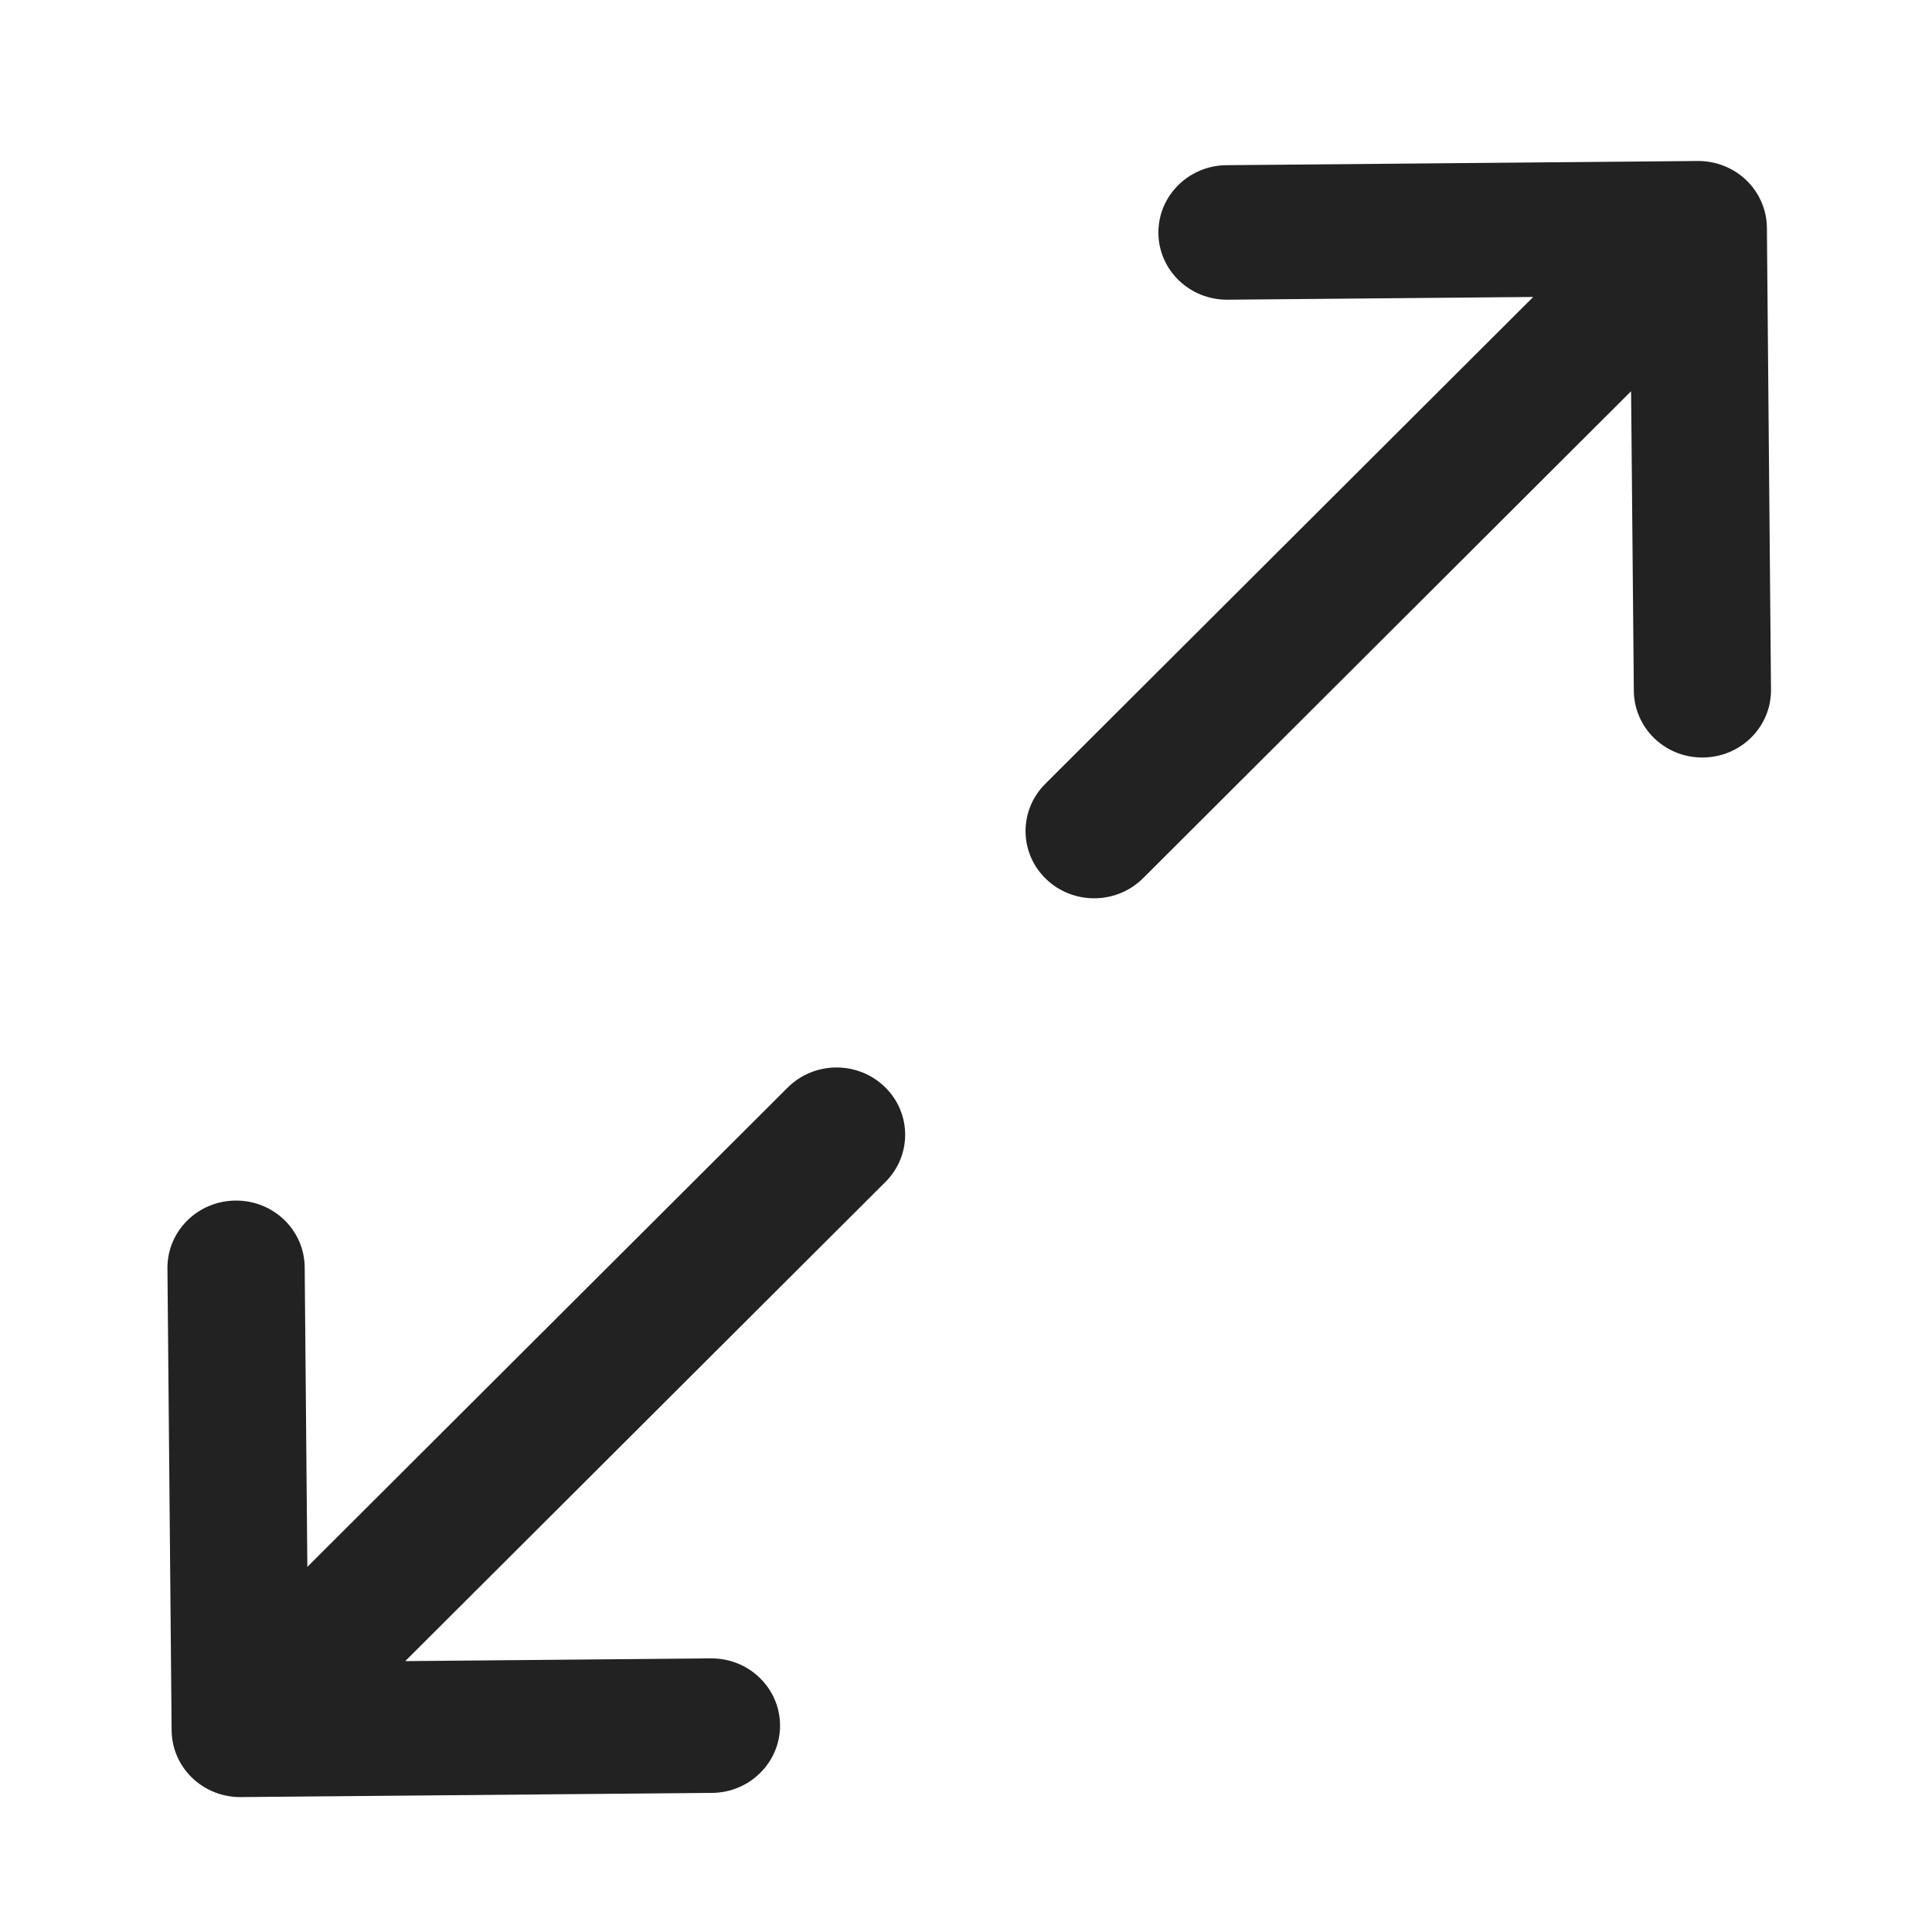 <svg width="24" height="24" viewBox="0 0 24 24" fill="none" xmlns="http://www.w3.org/2000/svg">
<path d="M21.155 9.41C20.684 9.415 20.3 9.044 20.296 8.582L20.262 4.86L14.2 10.909C13.87 11.238 13.331 11.243 12.995 10.92C12.659 10.597 12.654 10.068 12.984 9.738L19.046 3.689L15.25 3.723C14.779 3.727 14.394 3.357 14.39 2.895C14.386 2.434 14.764 2.056 15.235 2.052L21.089 2C21.315 1.998 21.532 2.084 21.694 2.239C21.855 2.395 21.947 2.606 21.949 2.828L22 8.567C22.004 9.029 21.626 9.406 21.155 9.41Z" fill="#222222"/>
<path d="M2.925 14.914C3.396 14.909 3.781 15.28 3.785 15.742L3.818 19.464L9.784 13.511C10.114 13.181 10.654 13.177 10.989 13.5C11.325 13.823 11.33 14.352 11 14.682L5.034 20.635L8.831 20.601C9.301 20.597 9.686 20.967 9.69 21.429C9.694 21.89 9.316 22.268 8.846 22.272L2.991 22.324C2.765 22.326 2.548 22.24 2.387 22.085C2.225 21.929 2.134 21.718 2.132 21.496L2.08 15.757C2.076 15.295 2.454 14.918 2.925 14.914Z" fill="#222222"/>
</svg>
